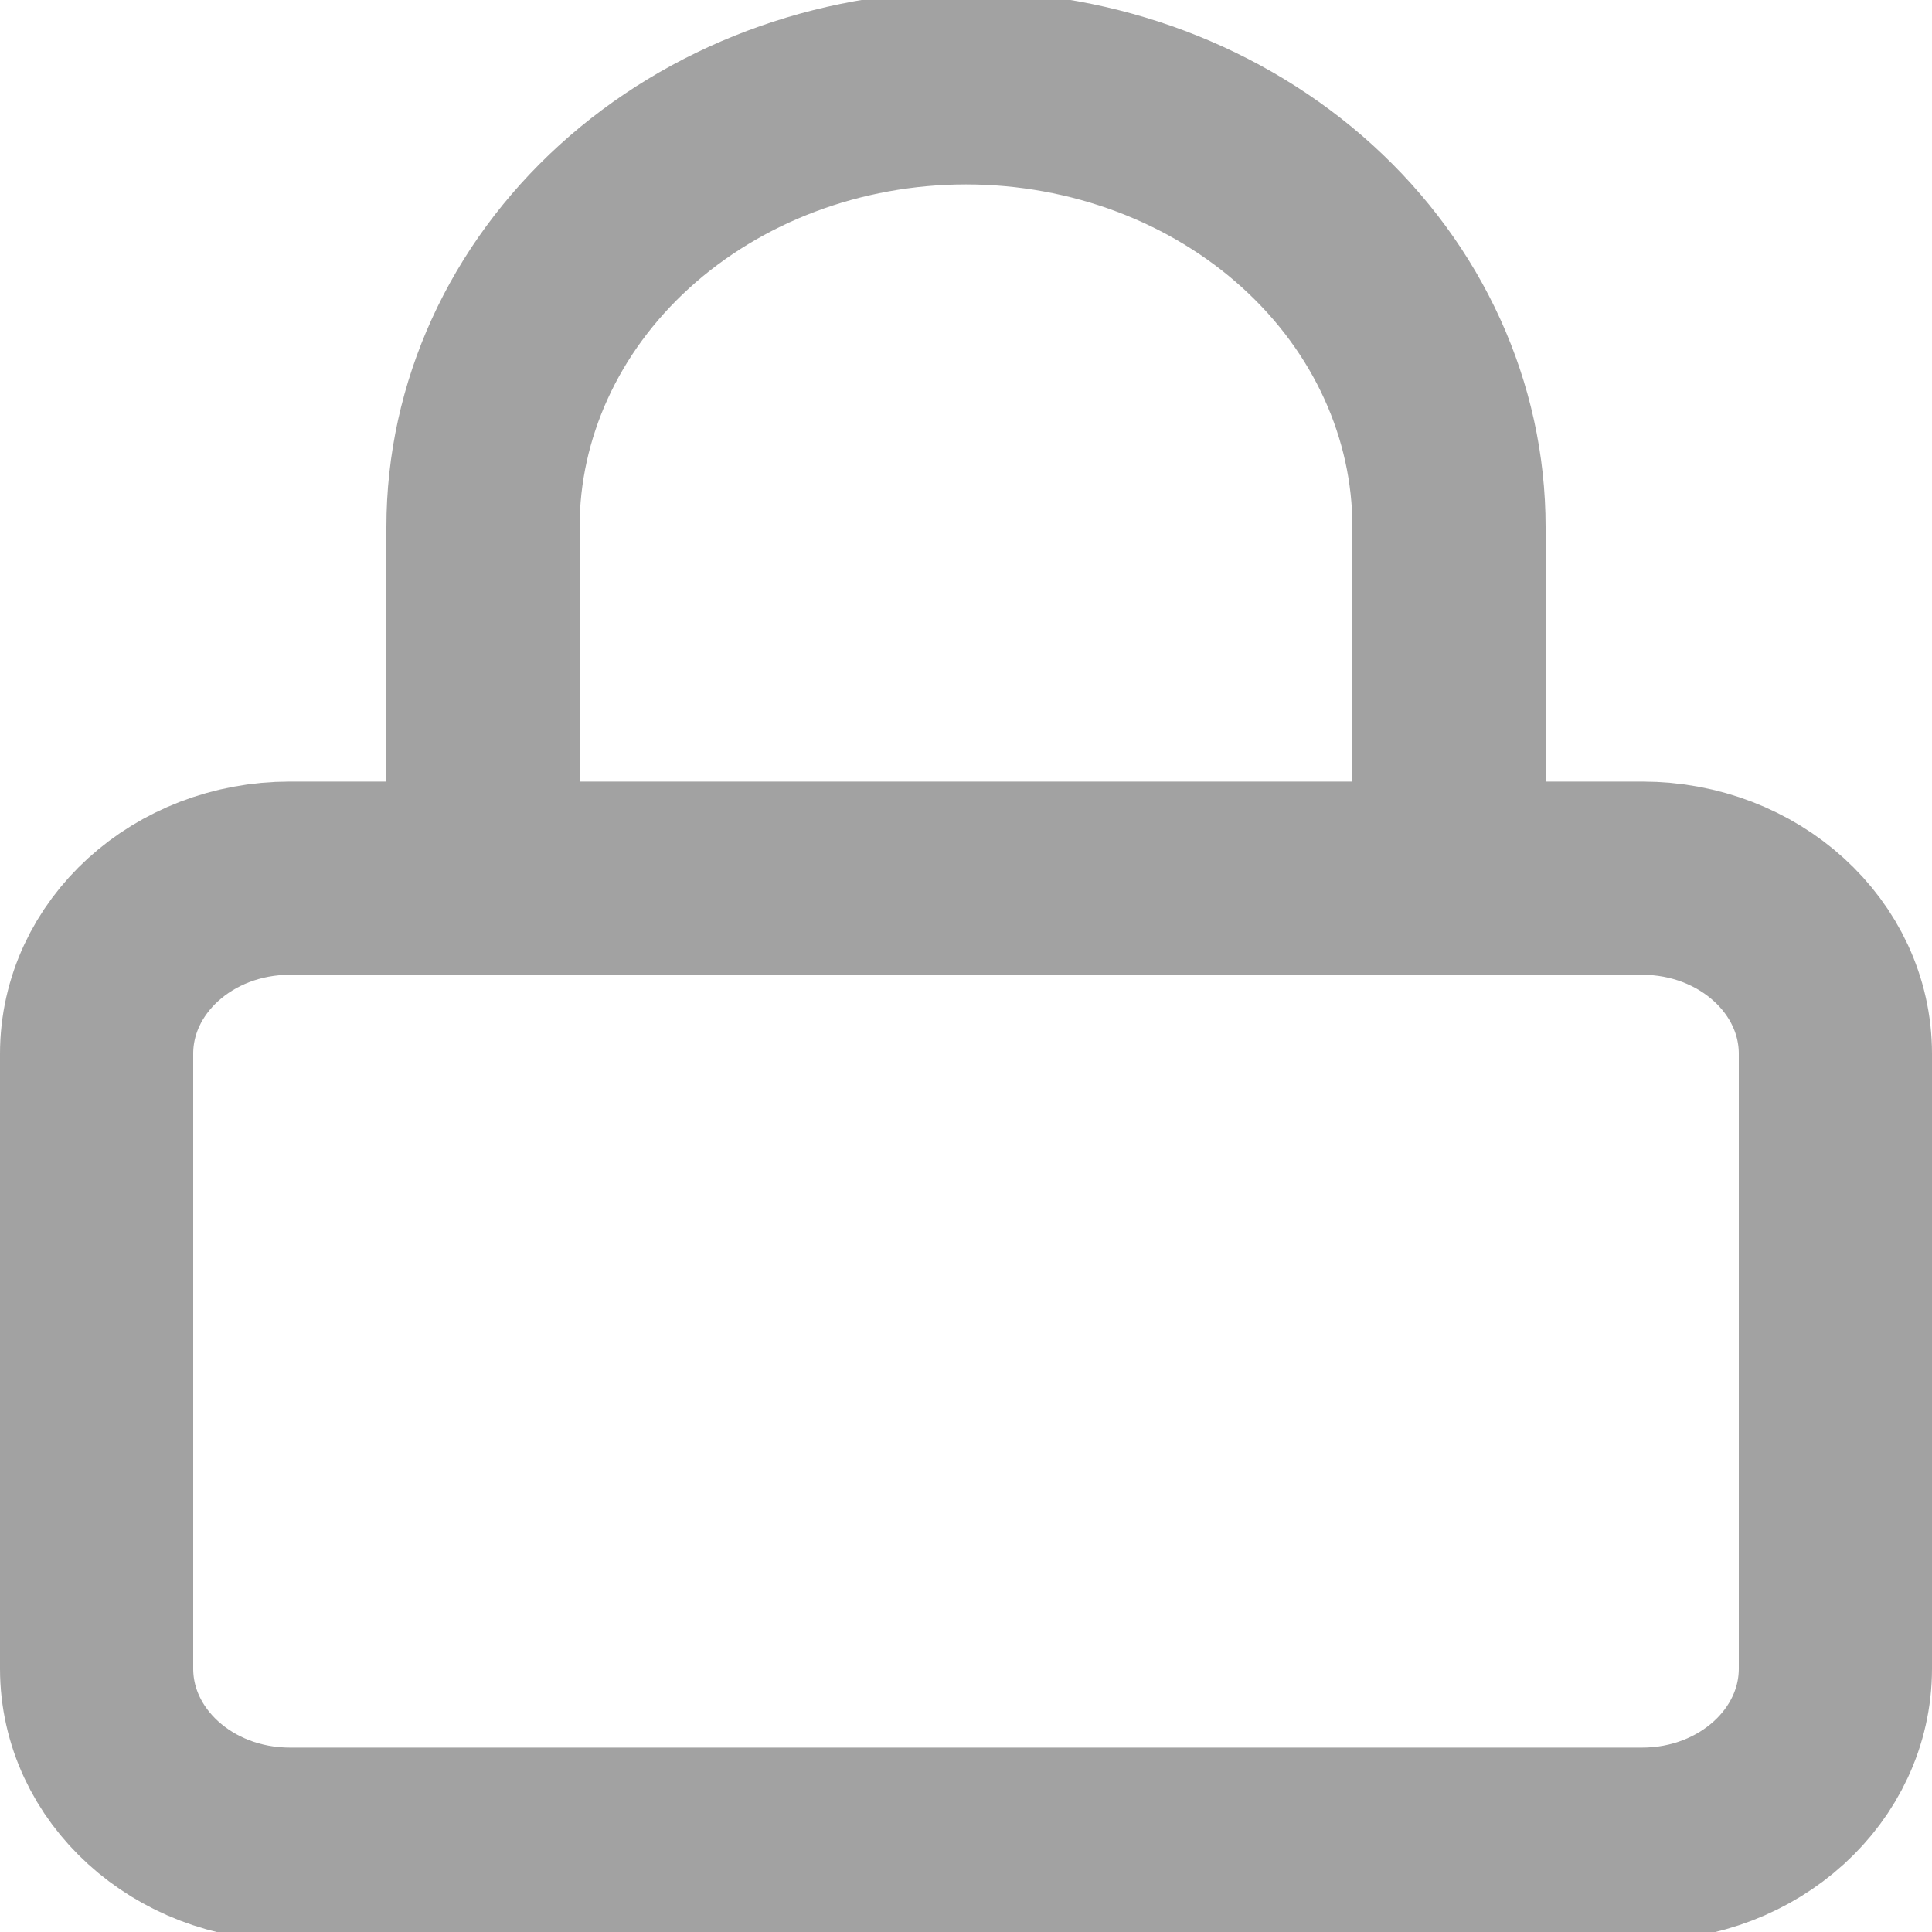 <svg width="20" height="20" viewBox="0 0 20 20" fill="none" xmlns="http://www.w3.org/2000/svg">
<g clip-path="url(#clip0_145_335)">
<path d="M17 9.091H3C1.895 9.091 1 9.905 1 10.909V17.273C1 18.277 1.895 19.091 3 19.091H17C18.105 19.091 19 18.277 19 17.273V10.909C19 9.905 18.105 9.091 17 9.091Z" stroke="#A2A2A2" stroke-width="2" stroke-linecap="round" stroke-linejoin="round"/>
<path d="M5 9.091V5.455C5 4.249 5.527 3.093 6.464 2.241C7.402 1.388 8.674 0.909 10 0.909C11.326 0.909 12.598 1.388 13.536 2.241C14.473 3.093 15 4.249 15 5.455V9.091" stroke="#A2A2A2" stroke-width="2" stroke-linecap="round" stroke-linejoin="round"/>
</g>
<defs>
<clipPath id="clip0_145_335">
<rect width="20" height="20" fill="white"/>
</clipPath>
</defs>
</svg>
